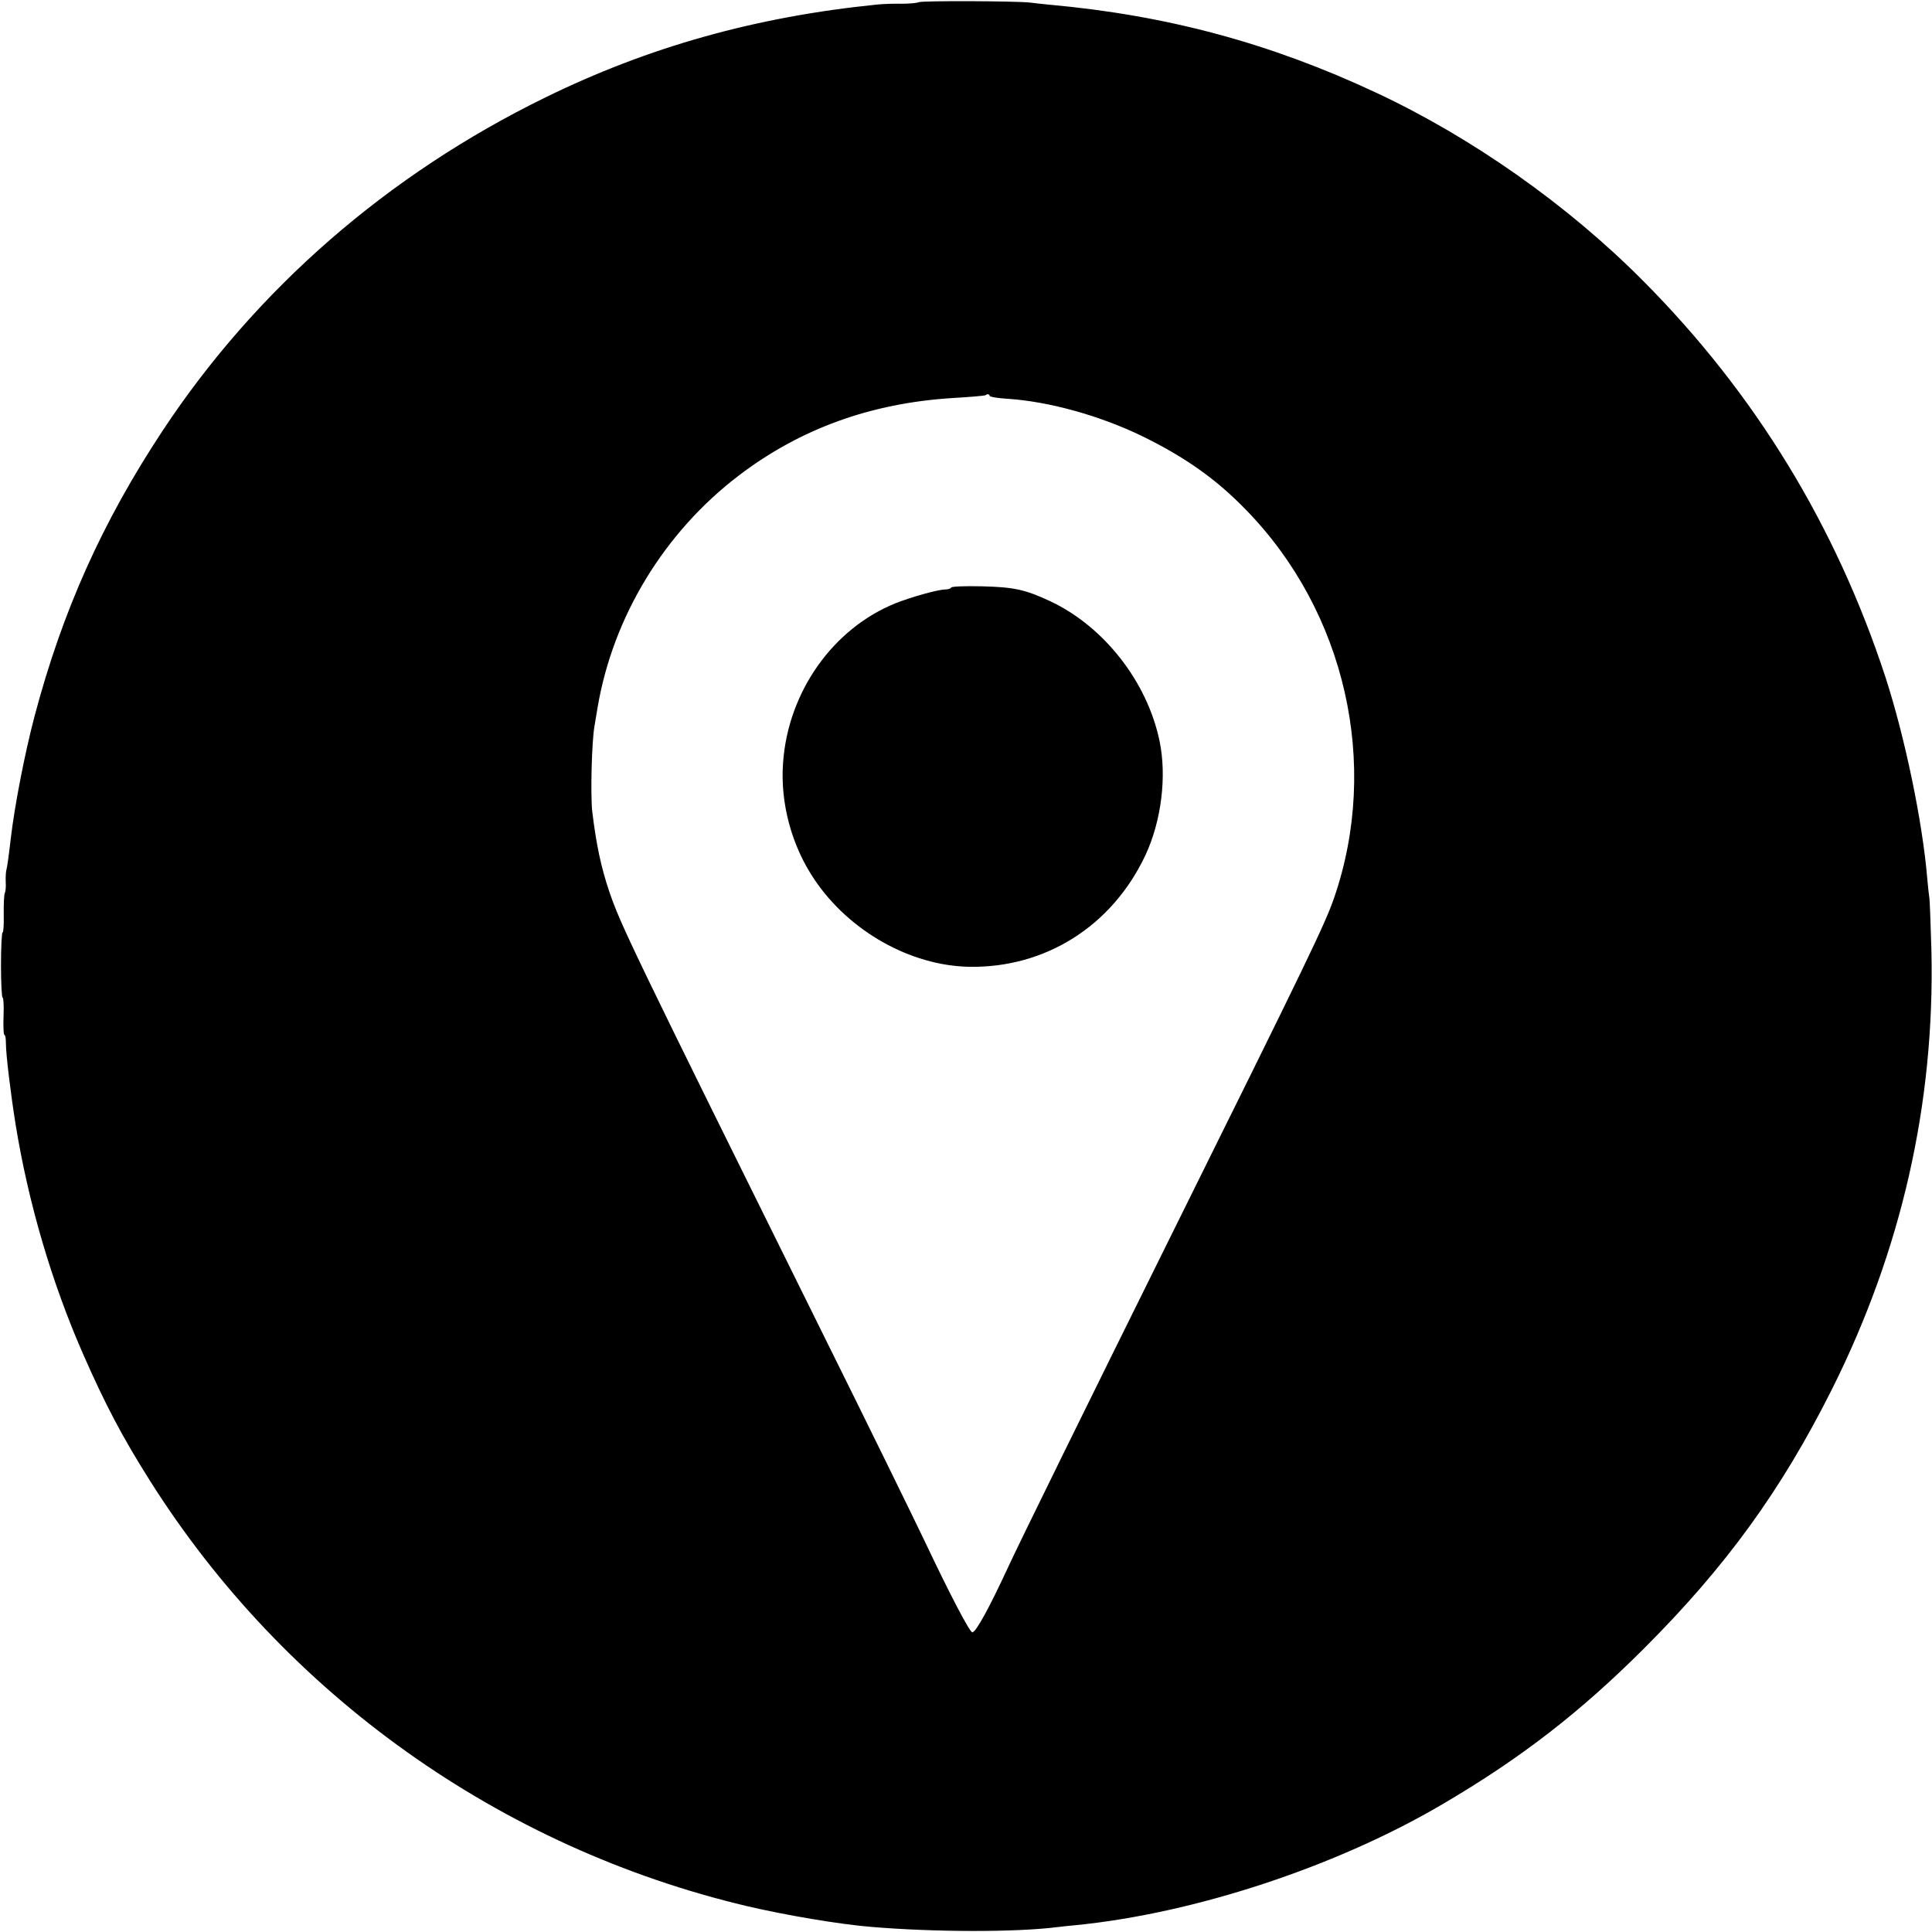 <?xml version="1.0" standalone="no"?>
<!DOCTYPE svg PUBLIC "-//W3C//DTD SVG 20010904//EN"
 "http://www.w3.org/TR/2001/REC-SVG-20010904/DTD/svg10.dtd">
<svg version="1.0" xmlns="http://www.w3.org/2000/svg"
 width="980pt" height="980pt" viewBox="0 0 980 980"
 preserveAspectRatio="xMidYMid meet">

<g transform="translate(0,980) scale(0.1,-0.1)"
fill="#000000" stroke="none">
<path d="M4661 9789 c-12 -5 -52 -8 -89 -8 -37 1 -92 -1 -122 -4 -615 -62
-1159 -214 -1685 -472 -799 -391 -1464 -970 -1939 -1688 -308 -466 -510 -918
-651 -1451 -50 -190 -100 -449 -120 -616 -9 -80 -19 -152 -22 -160 -3 -8 -5
-36 -4 -62 2 -26 -1 -53 -5 -59 -3 -6 -6 -54 -5 -105 1 -52 -1 -94 -6 -94 -4
0 -8 -74 -8 -165 0 -91 4 -165 8 -165 5 0 7 -43 5 -95 -2 -52 0 -95 5 -95 4 0
7 -19 7 -42 0 -57 24 -254 49 -411 65 -400 183 -801 341 -1162 113 -258 201
-425 342 -648 684 -1083 1776 -1860 3028 -2156 196 -46 469 -92 628 -105 321
-27 734 -28 947 -1 17 2 59 7 95 10 601 60 1321 297 1860 615 395 232 696 465
1021 790 414 414 694 800 950 1310 354 706 524 1453 506 2230 -4 135 -8 256
-11 270 -2 14 -7 56 -10 93 -24 290 -114 720 -212 1022 -252 769 -662 1440
-1229 2010 -382 385 -869 728 -1357 956 -535 250 -1057 391 -1653 445 -33 3
-78 8 -100 11 -75 8 -541 10 -564 2z m359 -1997 c0 -5 42 -12 93 -15 210 -14
468 -86 682 -190 218 -107 374 -217 526 -374 504 -517 680 -1290 446 -1968
-47 -135 -124 -295 -839 -1737 -396 -799 -764 -1547 -817 -1663 -93 -201 -161
-325 -179 -325 -13 0 -115 195 -238 455 -60 126 -297 610 -528 1075 -956 1930
-1018 2058 -1076 2229 -42 125 -66 240 -86 406 -9 84 -3 354 12 435 2 14 9 54
15 90 78 462 339 891 718 1179 310 236 668 366 1083 392 89 5 164 12 167 14 7
8 21 6 21 -3z"/>
<path d="M4825 6820 c-3 -6 -16 -10 -29 -10 -37 0 -169 -37 -251 -69 -320
-128 -548 -451 -573 -811 -15 -204 44 -421 159 -591 176 -262 486 -437 784
-443 388 -7 727 207 896 568 80 172 108 398 71 576 -62 301 -282 582 -554 710
-129 60 -184 72 -350 76 -88 2 -150 -1 -153 -6z"/>
</g>
</svg>
